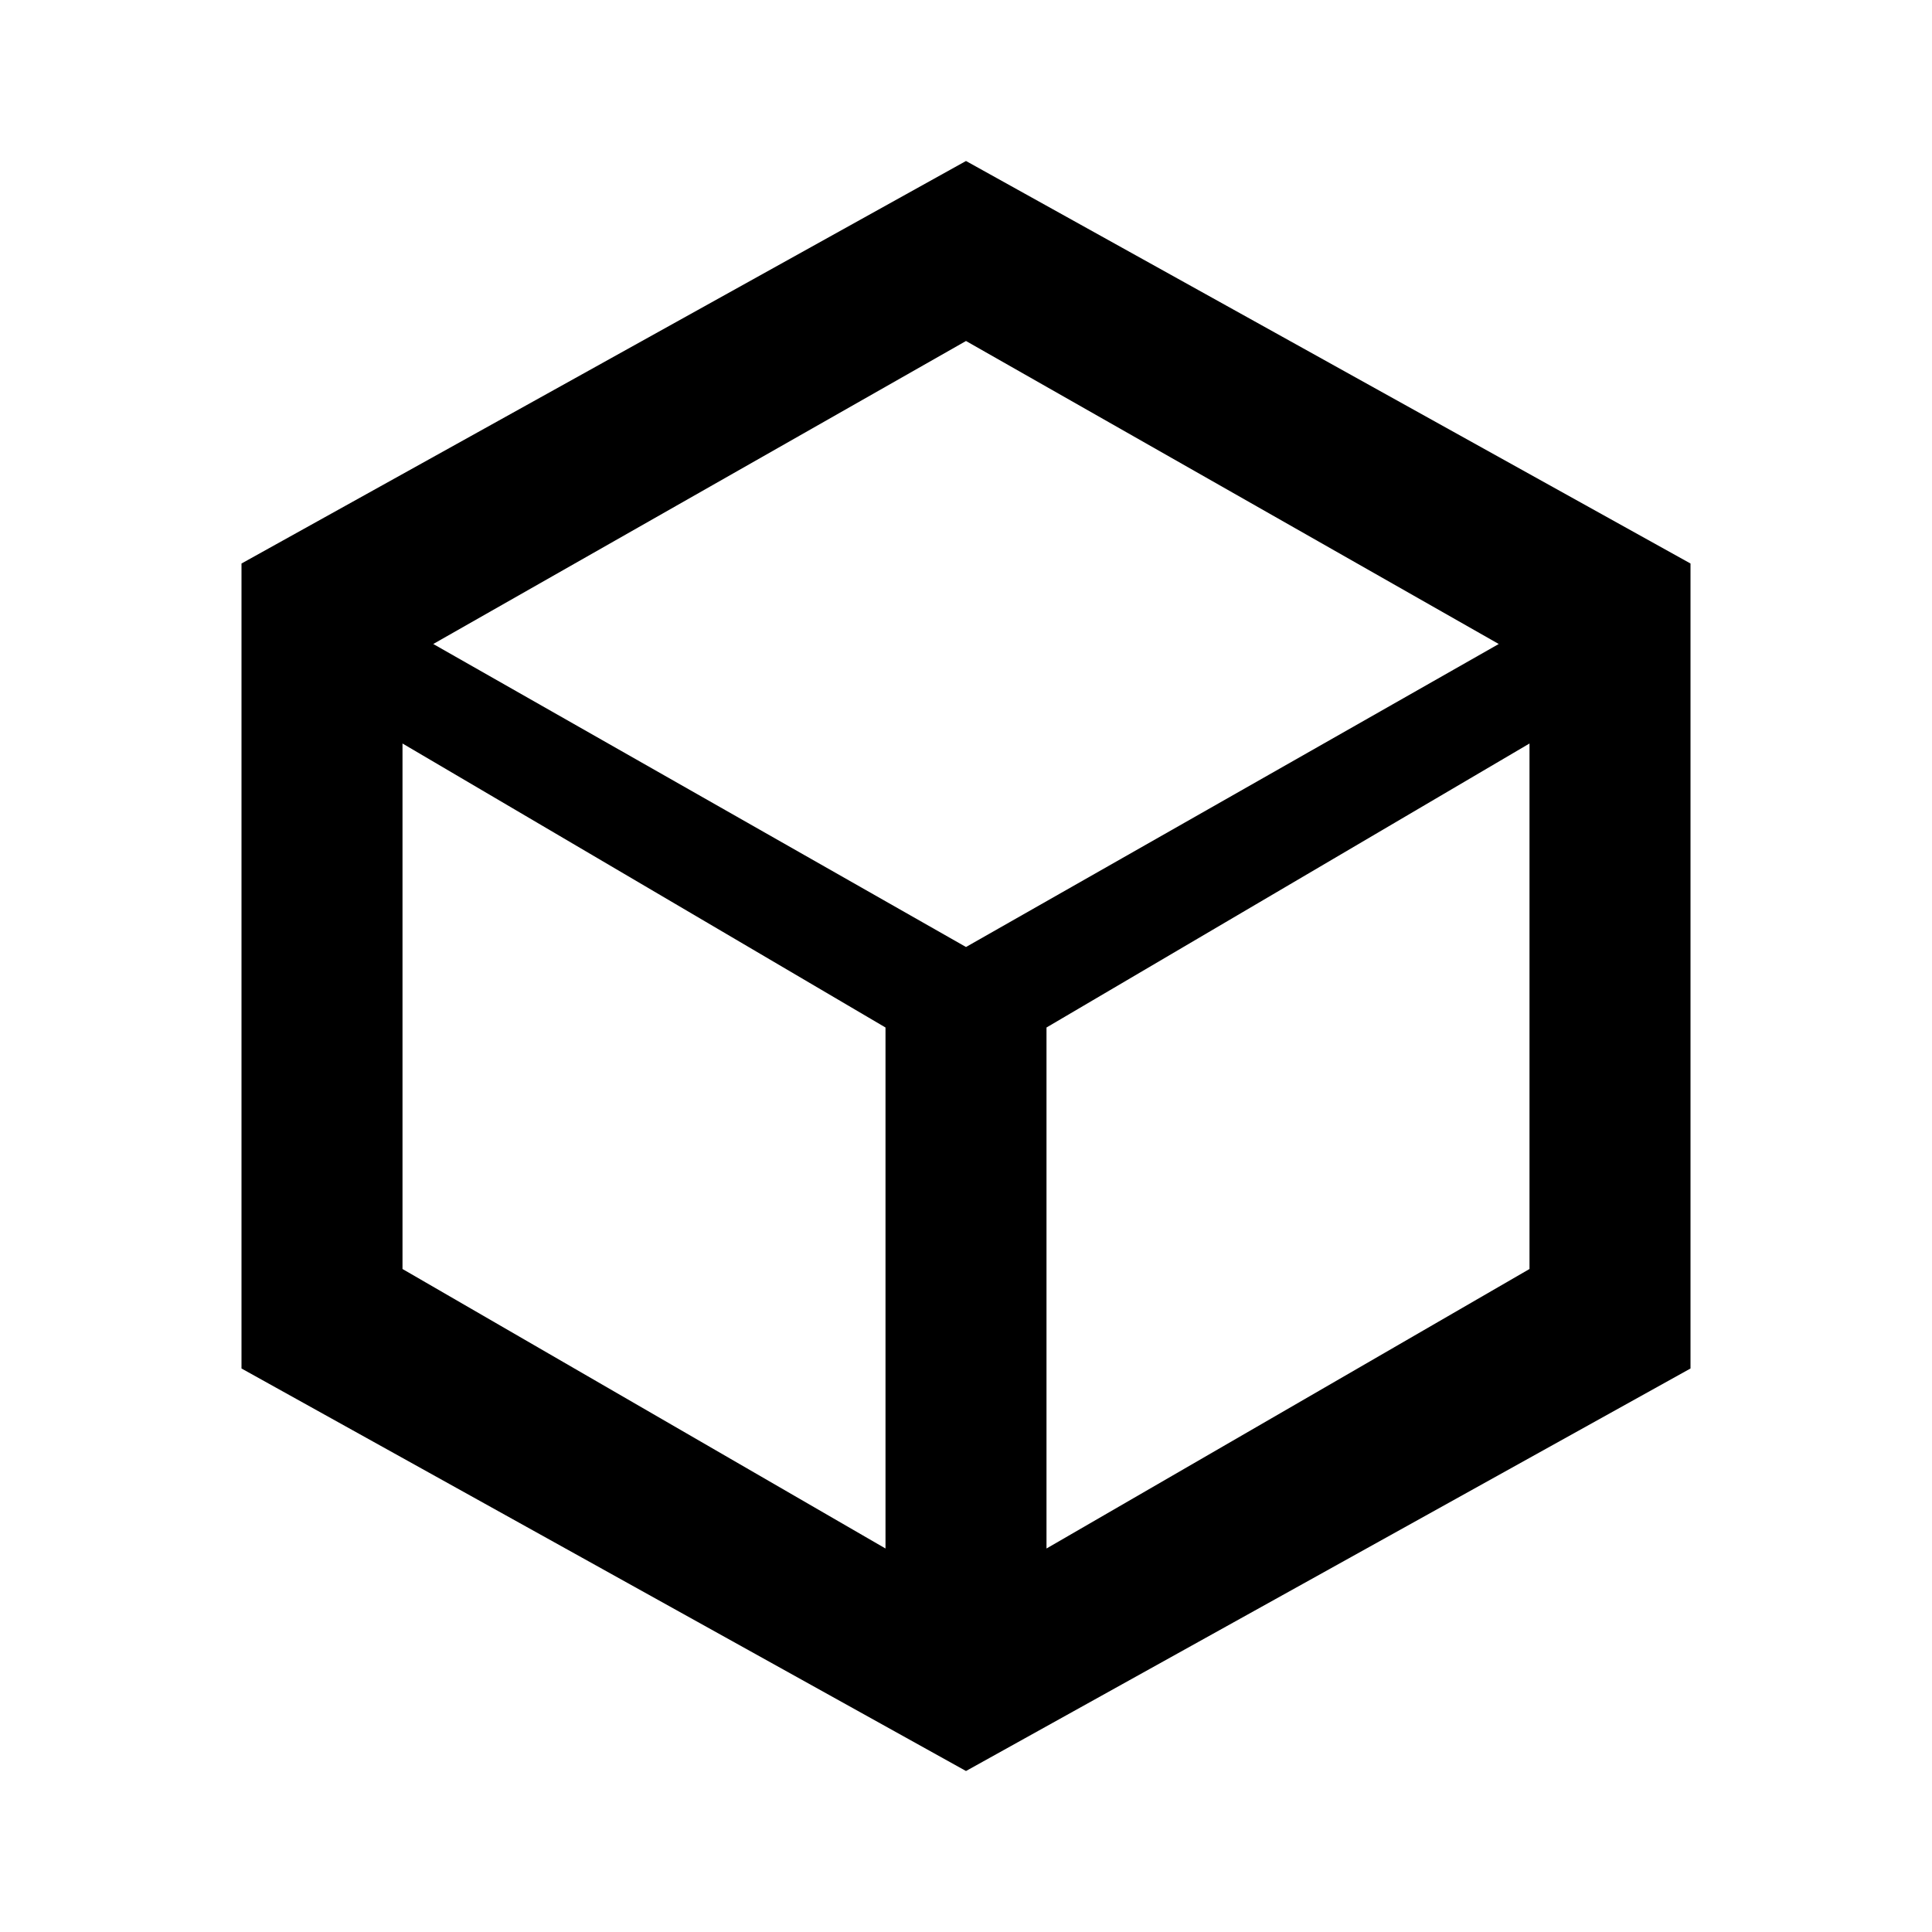 <?xml version="1.0" encoding="UTF-8"?>
<svg width="24" height="24" viewBox="0 0 24 24" fill="none" xmlns="http://www.w3.org/2000/svg">
  <path d="M12 2L3 7V17L12 22L21 17V7L12 2ZM12 4.236L18.618 8L12 11.764L5.382 8L12 4.236ZM5 15.764V9.236L11 12.764V19.236L5 15.764ZM13 19.236V12.764L19 9.236V15.764L13 19.236Z" fill="currentColor"/>
</svg>
